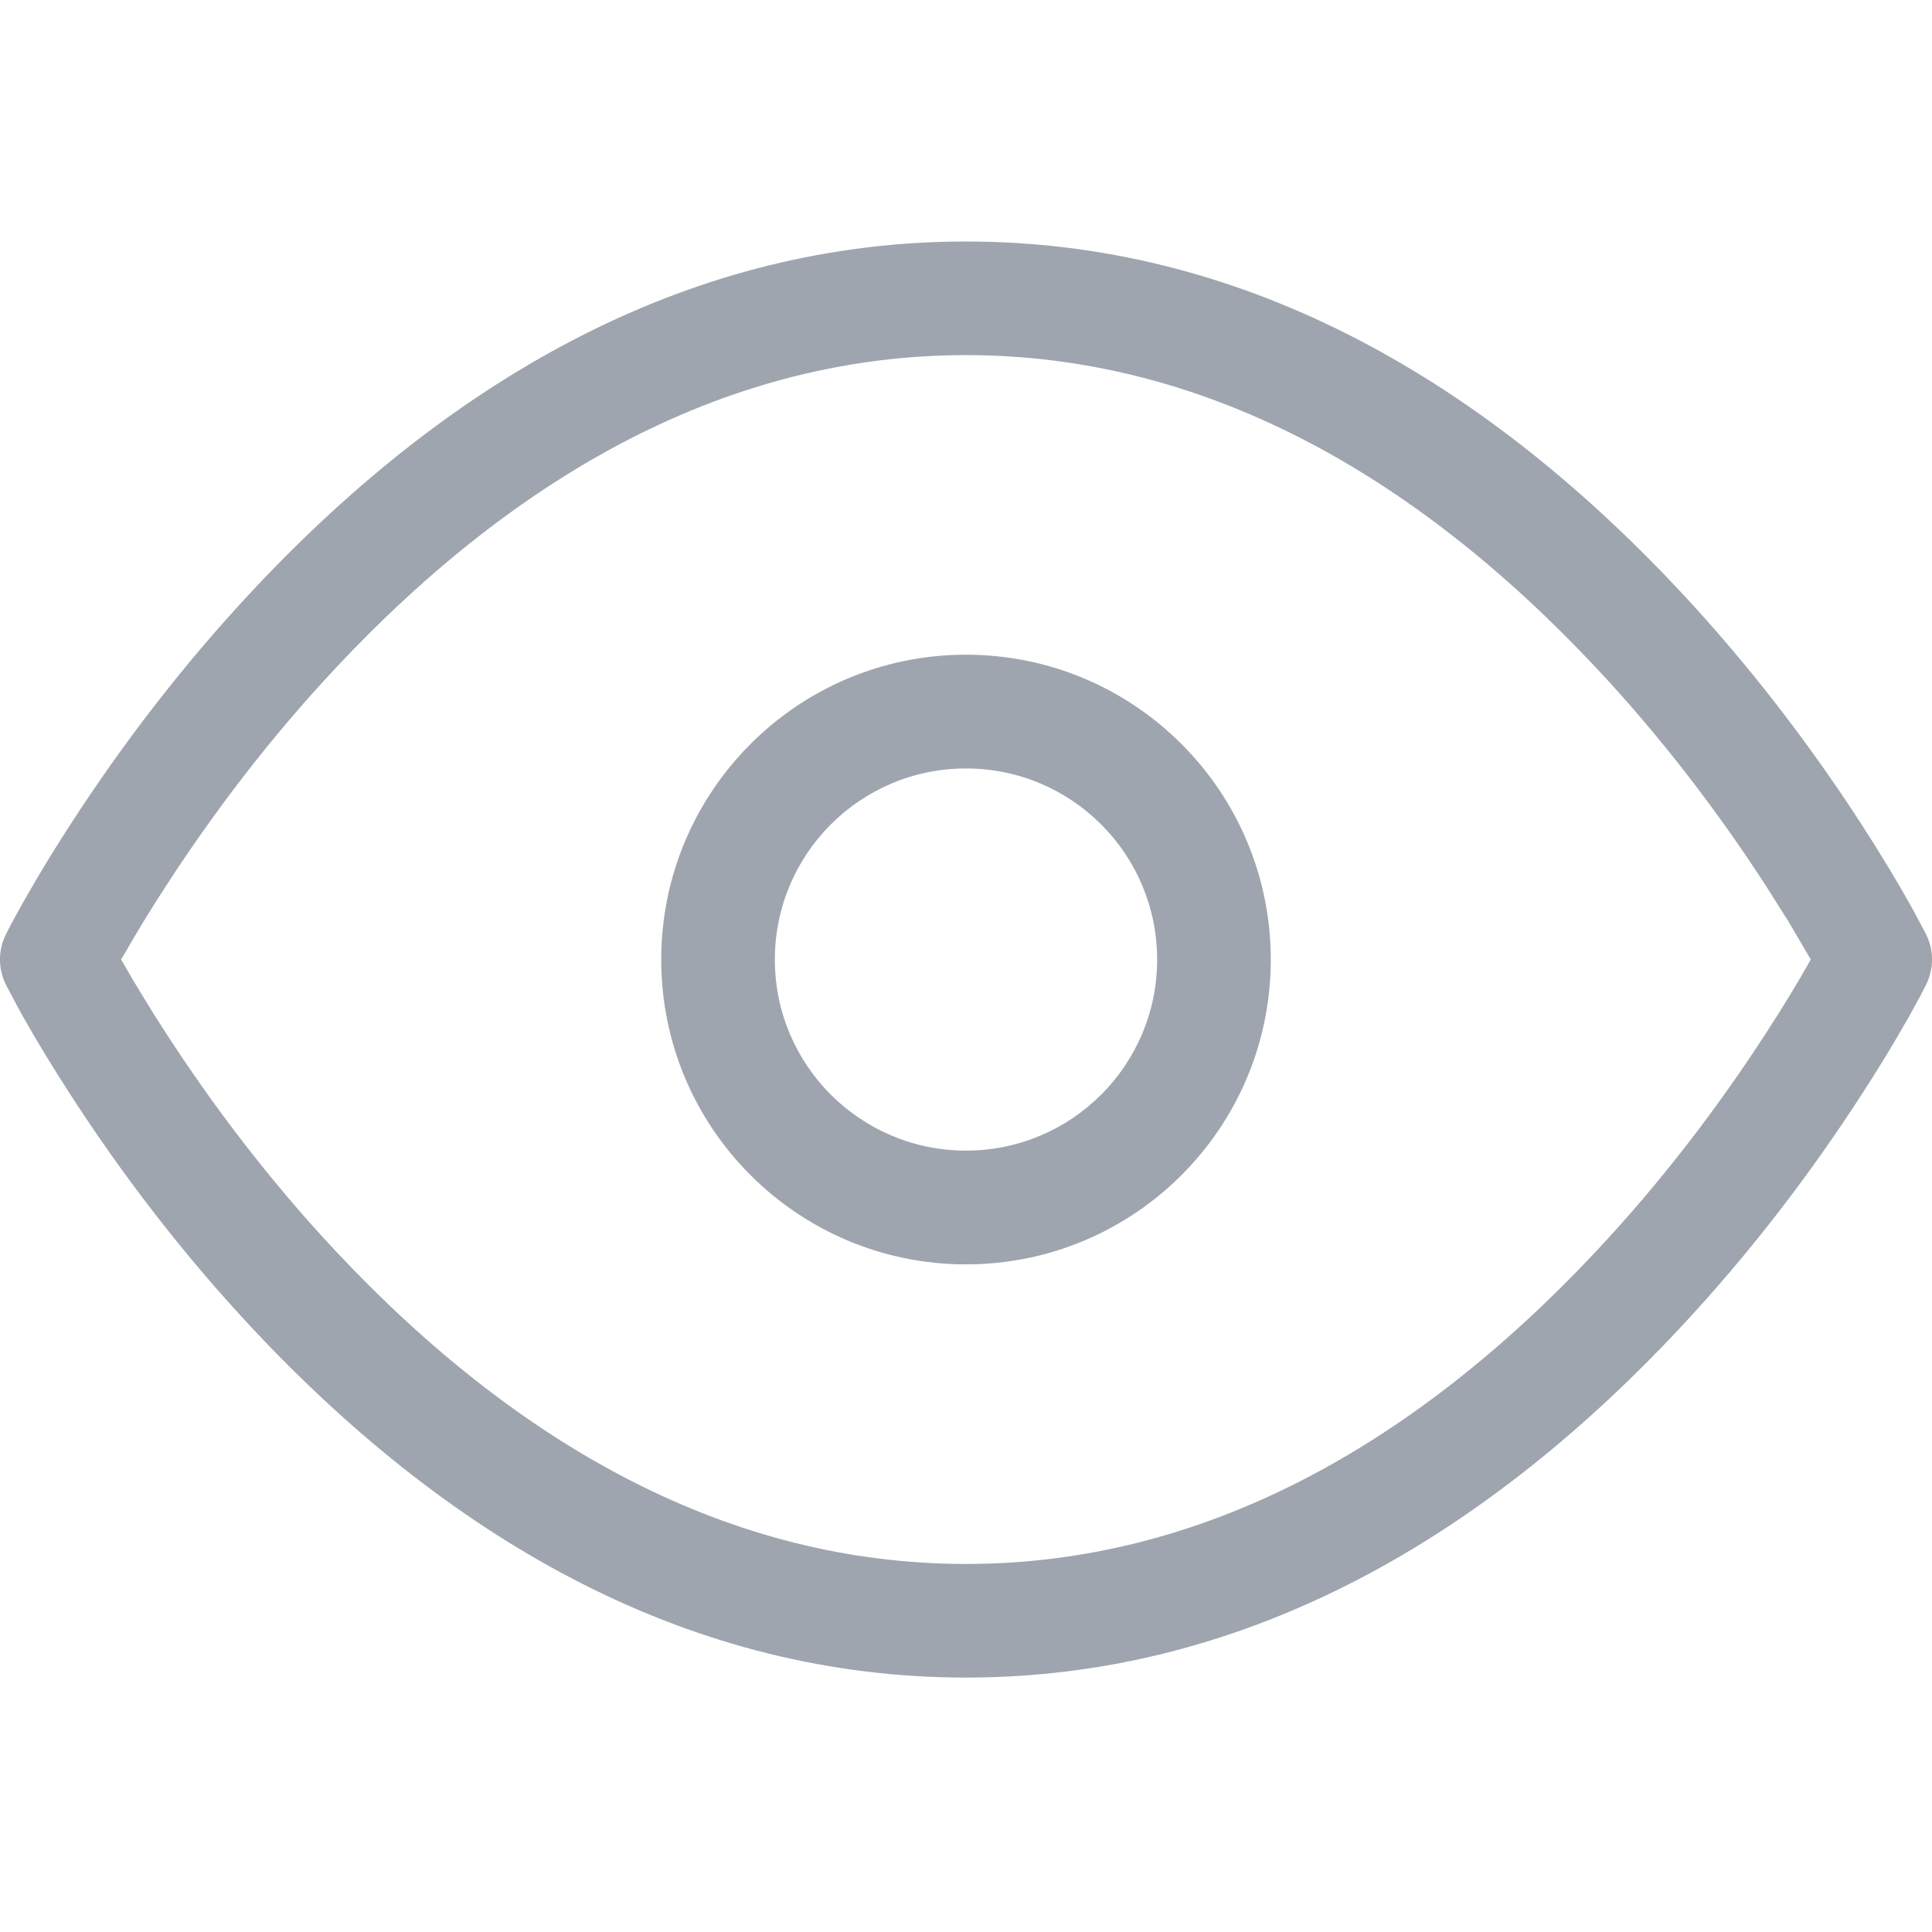 <?xml version="1.0" encoding="UTF-8"?>
<svg width="16px" height="16px" viewBox="0 0 16 16" version="1.1" xmlns="http://www.w3.org/2000/svg" xmlns:xlink="http://www.w3.org/1999/xlink">
    <title>show</title>
    <g id="Login-Signup-Flow" stroke="none" stroke-width="1" fill="none" fill-rule="evenodd">
        <g id="Onboarding-icons" transform="translate(-28, -47)">
            <g id="show" transform="translate(28, 47)">
                <rect id="Rectangle" x="0" y="0" width="16" height="16"></rect>
                <path d="M8,2 C10.246,2 12.22,3.089 13.905,4.887 C14.487,5.508 14.993,6.172 15.422,6.836 C15.572,7.068 15.703,7.285 15.813,7.481 L15.813,7.481 L15.859,7.564 L15.95,7.736 C16.017,7.869 16.017,8.024 15.95,8.157 C15.926,8.206 15.88,8.293 15.813,8.413 L15.813,8.413 L15.696,8.615 C15.614,8.754 15.522,8.902 15.422,9.057 C14.993,9.722 14.487,10.385 13.905,11.006 C12.22,12.804 10.246,13.893 8,13.893 C5.754,13.893 3.78,12.804 2.095,11.006 C1.513,10.385 1.007,9.722 0.578,9.057 C0.428,8.825 0.297,8.608 0.187,8.413 L0.187,8.413 L0.141,8.329 L0.05,8.157 C-0.017,8.024 -0.017,7.869 0.05,7.736 C0.074,7.687 0.12,7.6 0.187,7.481 L0.187,7.481 L0.304,7.278 C0.386,7.139 0.478,6.991 0.578,6.836 C1.007,6.172 1.513,5.508 2.095,4.887 C3.78,3.089 5.754,2 8,2 Z M8,2.941 C6.053,2.941 4.305,3.906 2.782,5.53 C2.241,6.107 1.769,6.727 1.369,7.346 C1.232,7.557 1.121,7.741 1.037,7.889 L1.037,7.889 L1.003,7.946 L1.105,8.122 L1.271,8.394 L1.369,8.547 C1.769,9.166 2.241,9.786 2.782,10.363 C4.305,11.987 6.053,12.952 8,12.952 C9.947,12.952 11.695,11.987 13.218,10.363 C13.759,9.786 14.231,9.166 14.631,8.547 C14.768,8.336 14.879,8.152 14.963,8.004 L14.963,8.004 L14.996,7.946 L14.817,7.641 L14.631,7.346 C14.231,6.727 13.759,6.107 13.218,5.53 C11.695,3.906 9.947,2.941 8,2.941 Z M8,5.422 C9.394,5.422 10.524,6.553 10.524,7.947 C10.524,9.341 9.394,10.471 8,10.471 C6.606,10.471 5.476,9.341 5.476,7.947 C5.476,6.553 6.606,5.422 8,5.422 Z M8,6.364 C7.126,6.364 6.417,7.072 6.417,7.947 C6.417,8.821 7.126,9.529 8,9.529 C8.874,9.529 9.583,8.821 9.583,7.947 C9.583,7.072 8.874,6.364 8,6.364 Z" id="Combined-Shape" fill="#9FA5AE" fill-rule="nonzero"></path>
            </g>
        </g>
    </g>
</svg>